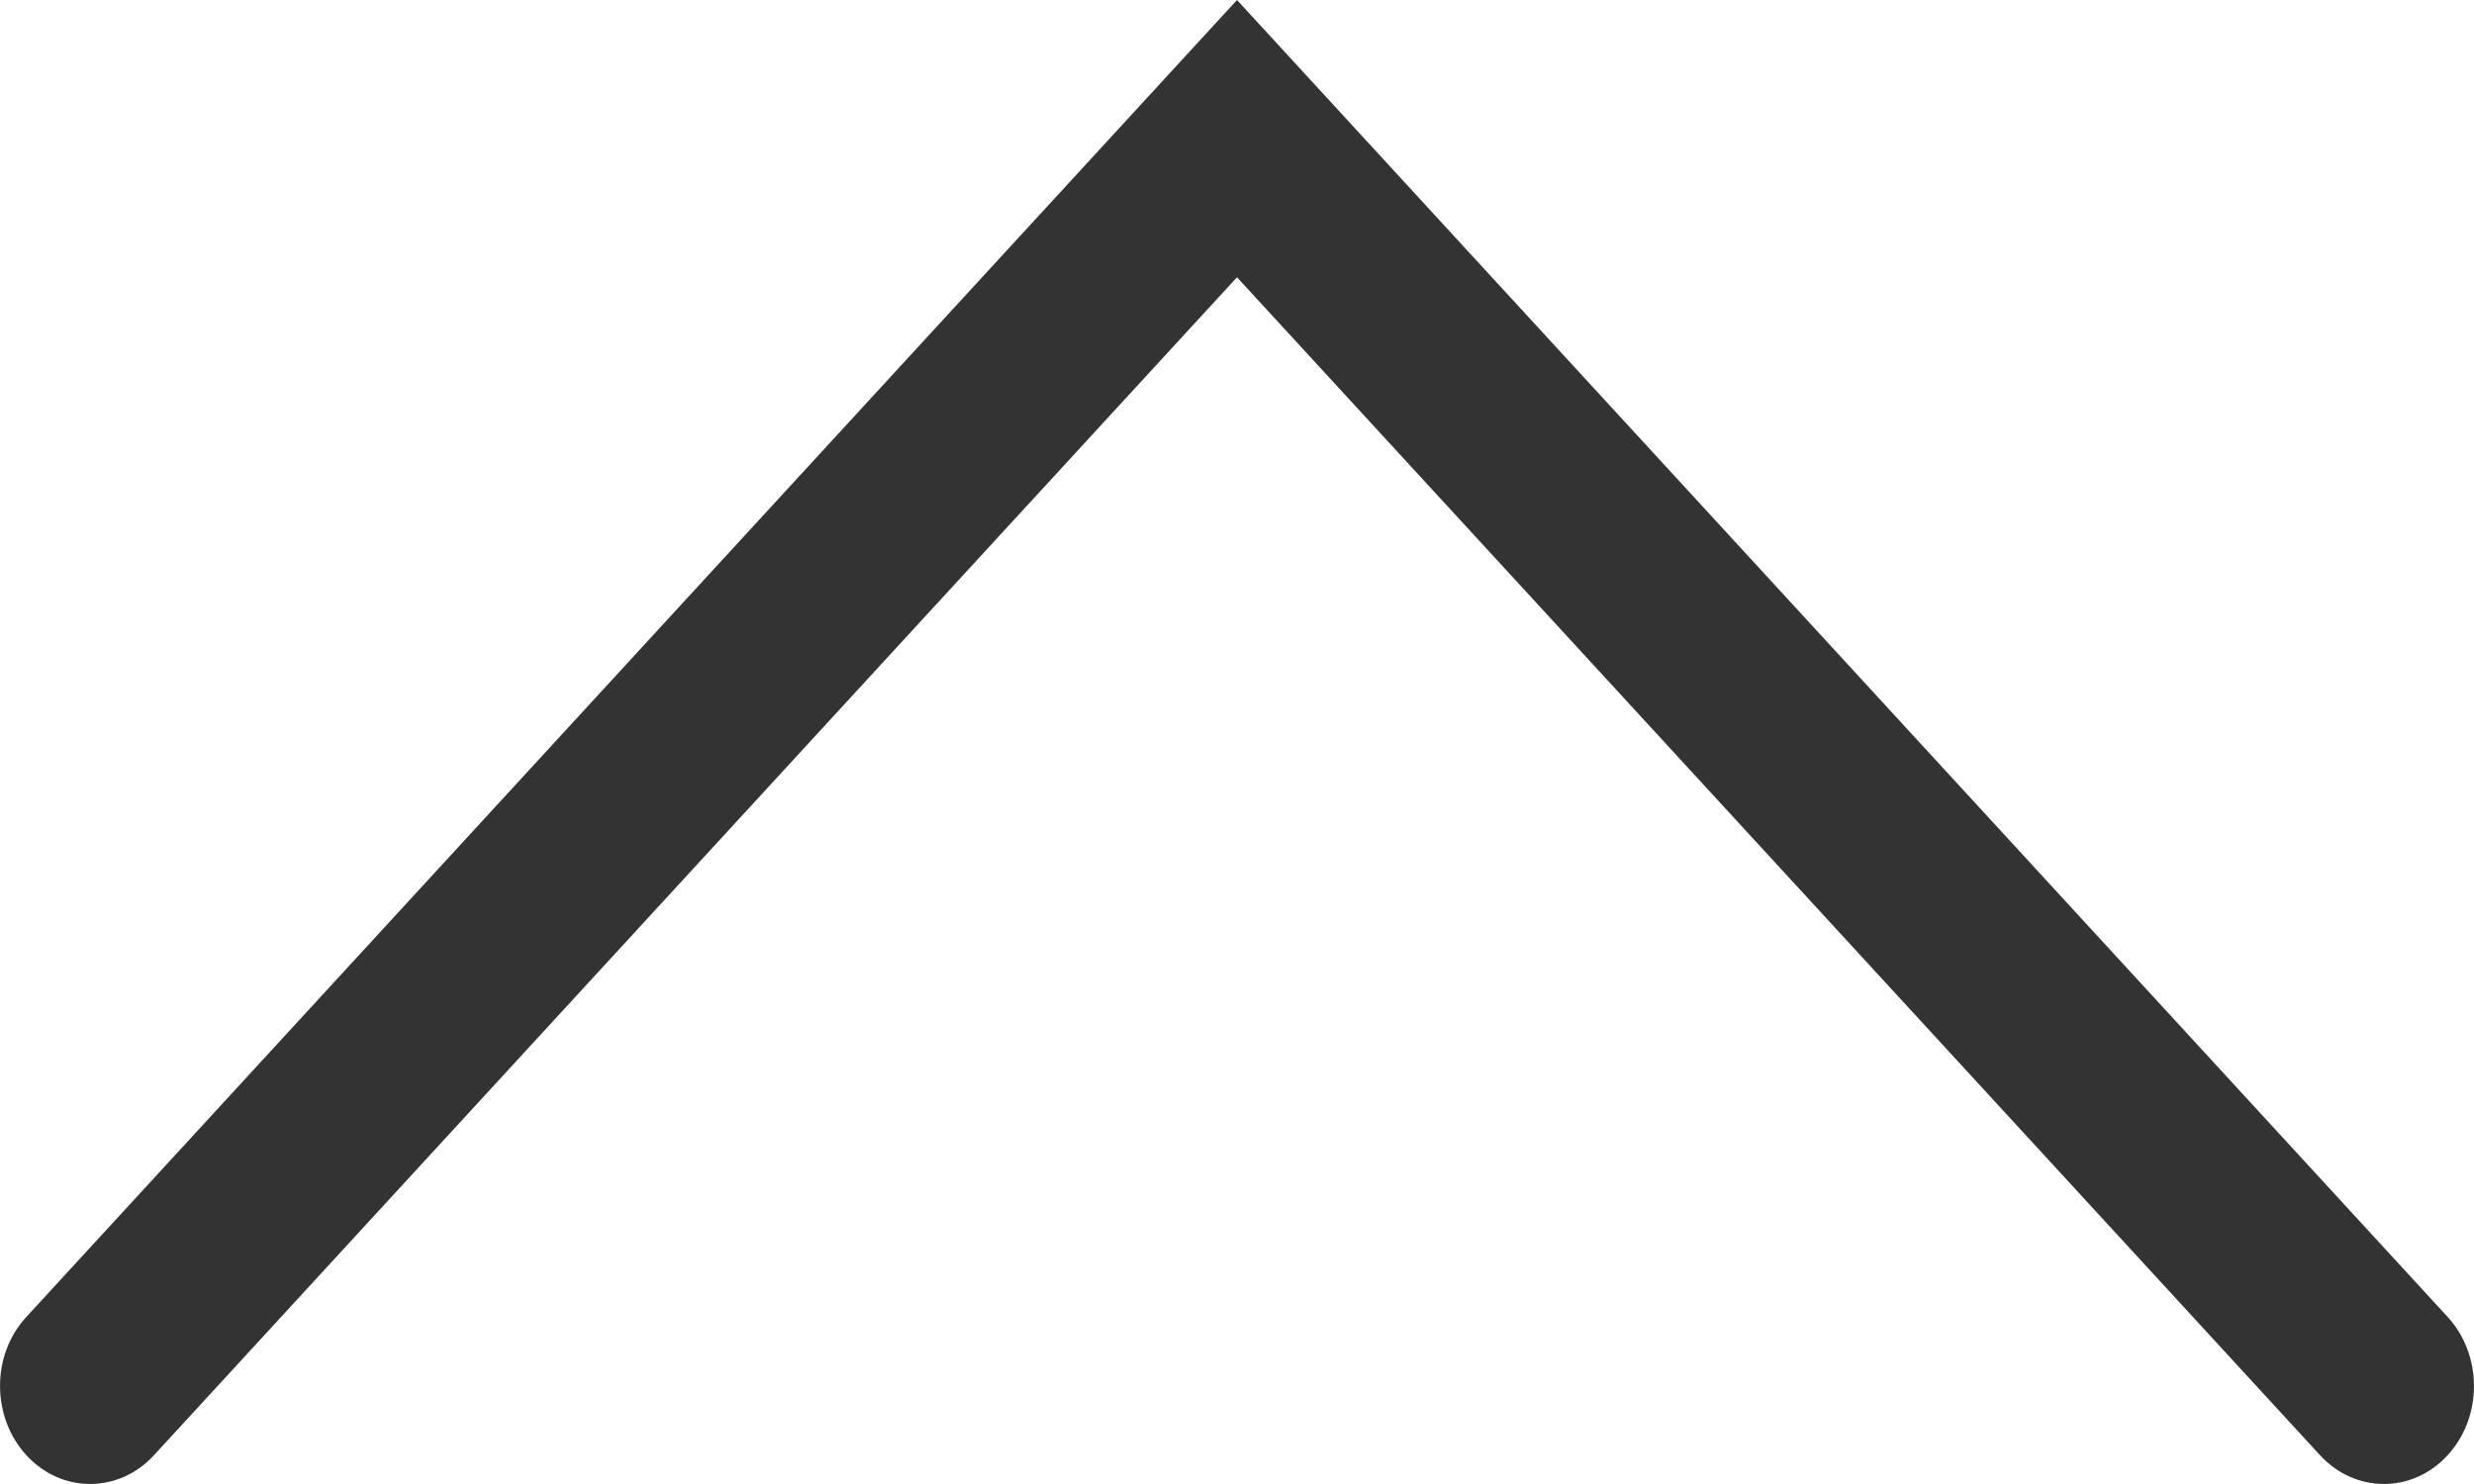 <svg width="10" height="6" viewBox="0 0 10 6" fill="none" xmlns="http://www.w3.org/2000/svg">
  <path d="M0.107 5.324L5 0L9.893 5.324C10.035 5.478 10.036 5.729 9.893 5.884C9.751 6.039 9.52 6.038 9.378 5.884L5 1.121L0.622 5.884C0.479 6.039 0.248 6.038 0.107 5.884C-0.035 5.73 -0.036 5.478 0.107 5.324Z" fill="#333333"/>
</svg>


